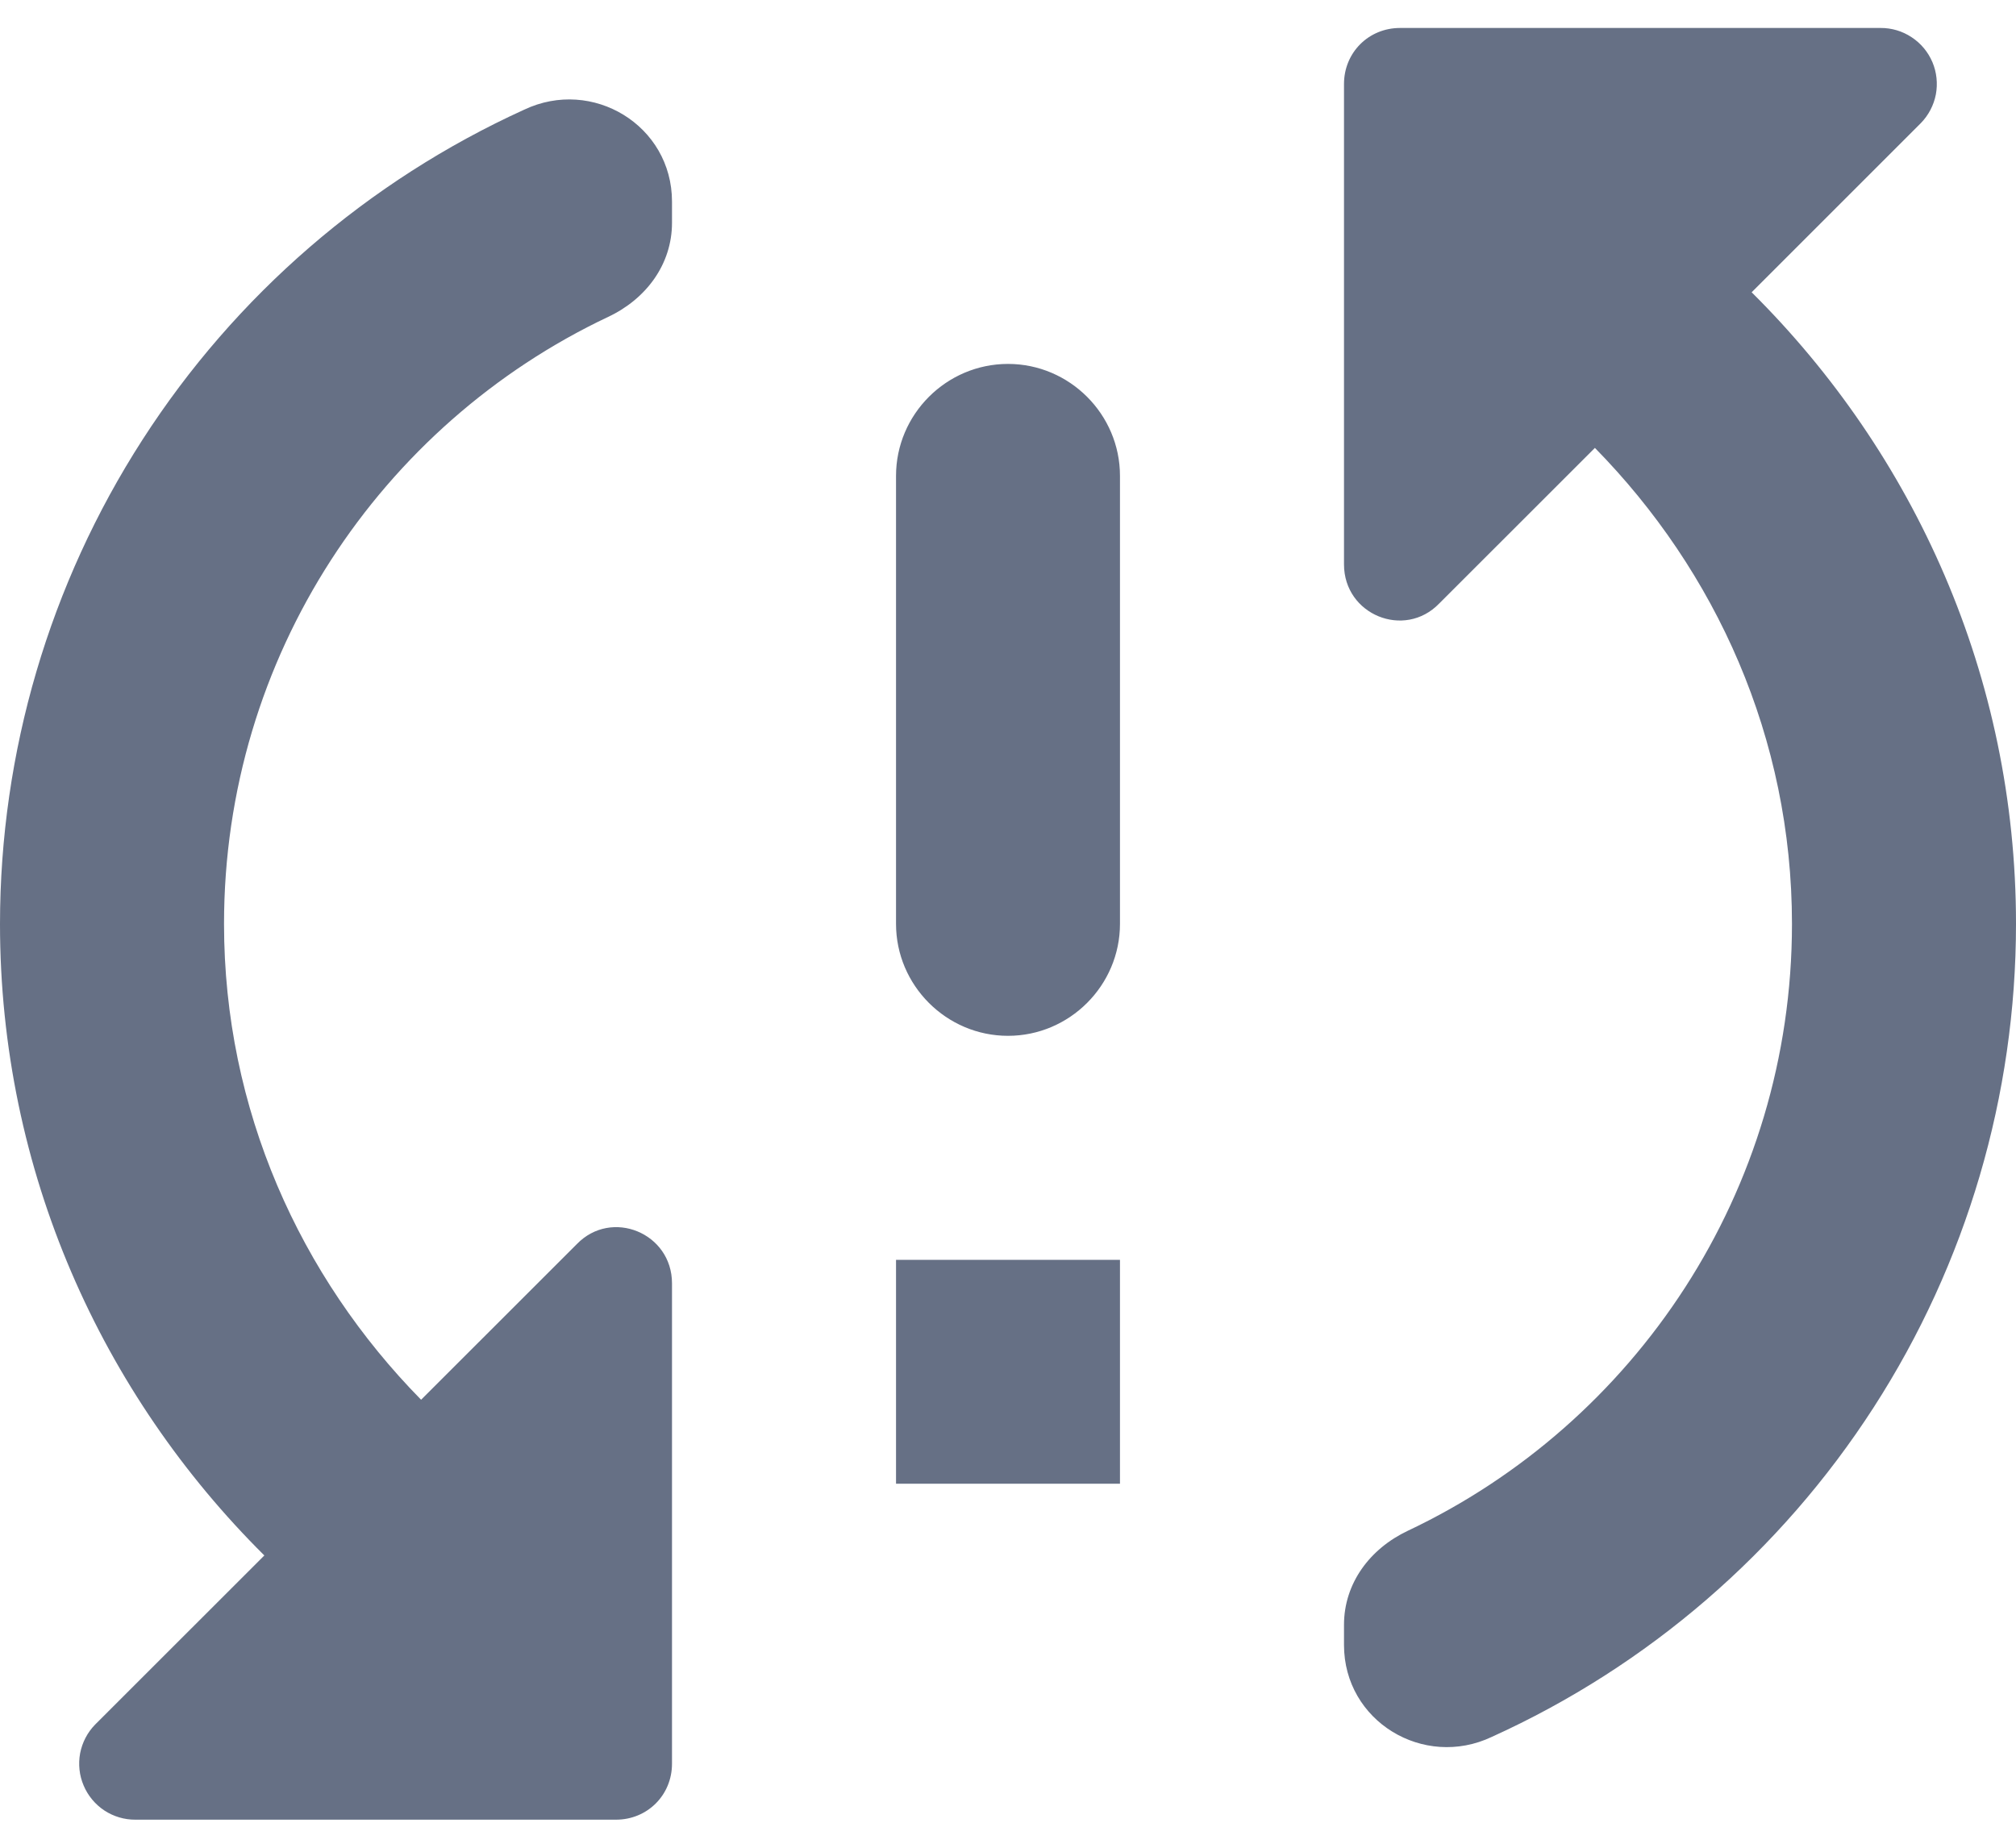 <svg width="24" height="22" viewBox="0 0 24 22" fill="none" xmlns="http://www.w3.org/2000/svg">
<path d="M0 11C0 13.946 1.213 16.6 3.147 18.52L1.133 20.533C1.041 20.627 0.979 20.746 0.954 20.875C0.93 21.005 0.944 21.139 0.996 21.26C1.047 21.381 1.133 21.484 1.243 21.557C1.353 21.629 1.482 21.667 1.613 21.666H7.333C7.707 21.666 8 21.373 8 21V15.28C8 14.68 7.28 14.386 6.867 14.813L5.013 16.666C3.573 15.2 2.667 13.213 2.667 11C2.667 7.813 4.533 5.053 7.24 3.773C7.693 3.56 8 3.146 8 2.653V2.4C8 1.493 7.053 0.92 6.24 1.306C4.38 2.153 2.802 3.517 1.696 5.236C0.589 6.955 0.001 8.956 0 11ZM10.667 17.666H13.333V15H10.667V17.666ZM22.387 0.333H16.667C16.293 0.333 16 0.626 16 1V6.72C16 7.32 16.72 7.613 17.133 7.186L18.987 5.333C20.427 6.8 21.333 8.786 21.333 11C21.333 14.186 19.467 16.946 16.76 18.226C16.307 18.44 16 18.853 16 19.346V19.586C16 20.493 16.947 21.066 17.76 20.68C19.62 19.837 21.198 18.475 22.305 16.758C23.412 15.042 24 13.042 24 11C24 8.053 22.787 5.4 20.853 3.48L22.867 1.466C22.959 1.372 23.021 1.253 23.046 1.124C23.07 0.995 23.056 0.861 23.005 0.74C22.953 0.618 22.867 0.515 22.757 0.443C22.647 0.37 22.518 0.332 22.387 0.333ZM12 12.333C12.733 12.333 13.333 11.733 13.333 11V5.666C13.333 4.933 12.733 4.333 12 4.333C11.267 4.333 10.667 4.933 10.667 5.666V11C10.667 11.733 11.267 12.333 12 12.333Z" fill="#667085"/>
</svg>
